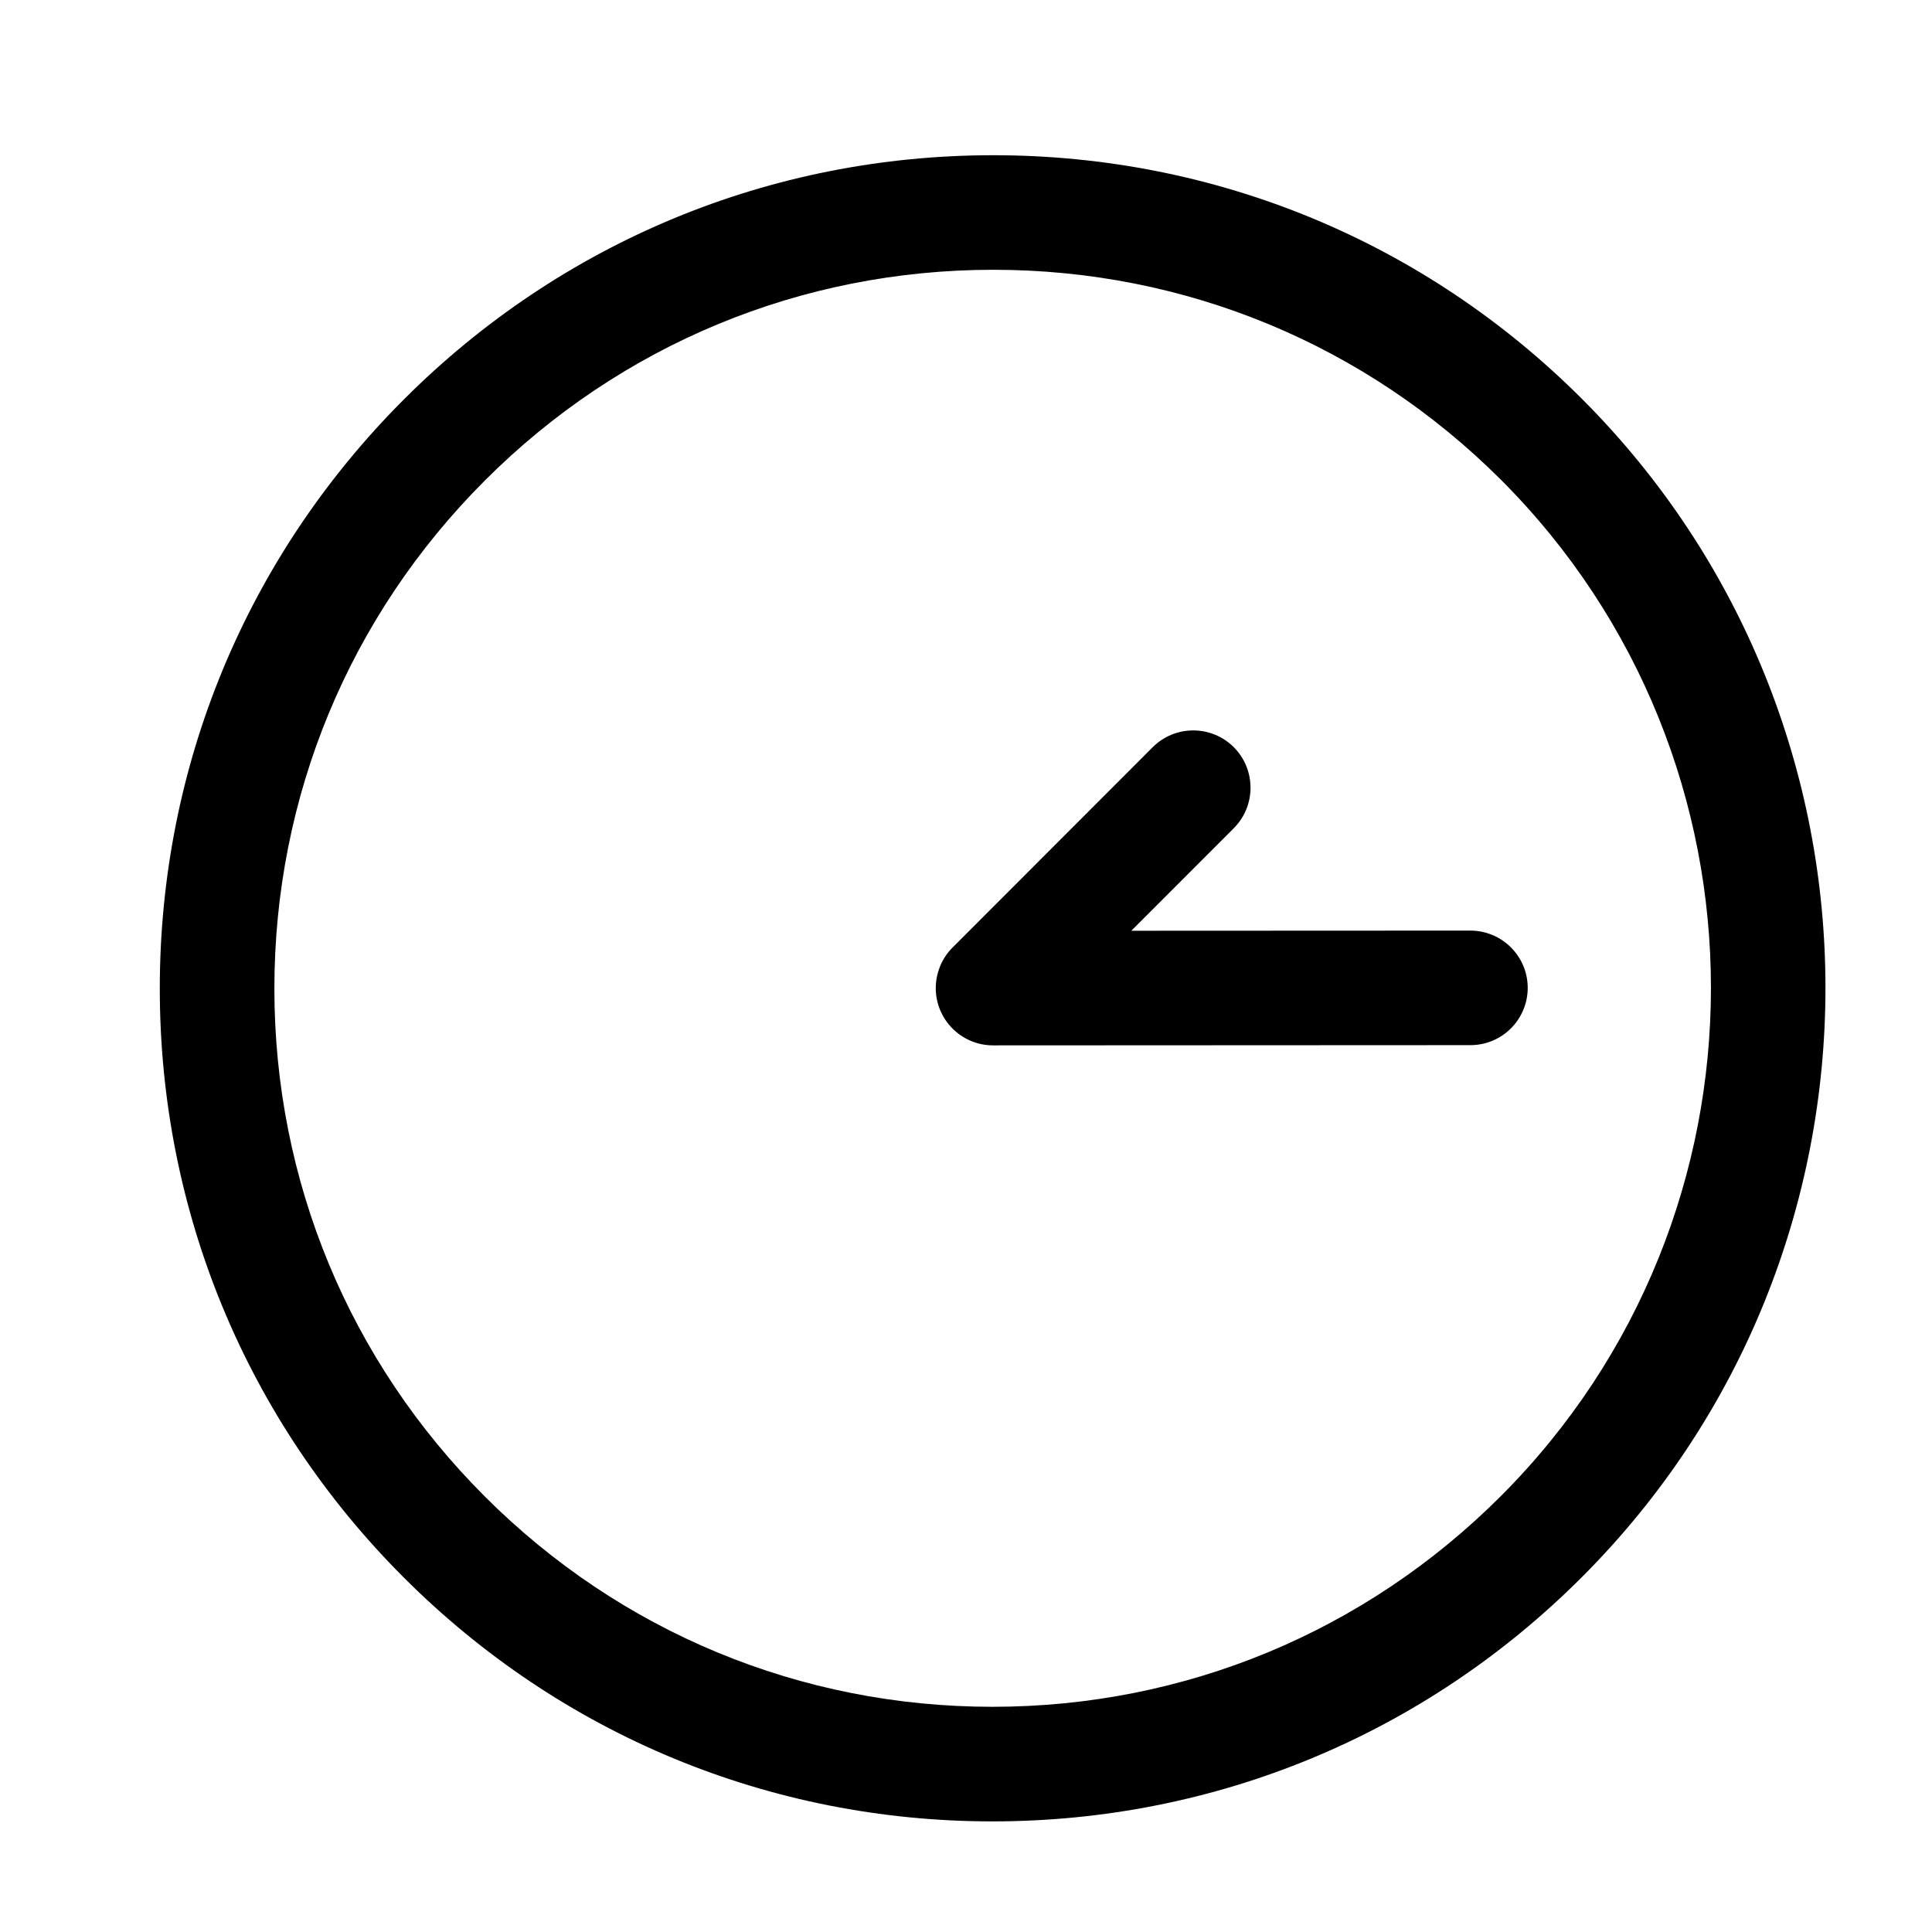 <svg height='100px' width='100px'  fill="#000000" xmlns="http://www.w3.org/2000/svg" xmlns:xlink="http://www.w3.org/1999/xlink" version="1.1" x="0px" y="0px" viewBox="0 0 48.707 50.582" enable-background="new 0 0 48.707 50.582" xml:space="preserve"><path d="M25.067,4.064c-5.83,0-11.31,2.271-15.431,6.394c-4.12,4.121-6.39,9.599-6.39,15.424c0,5.827,2.27,11.304,6.39,15.421  c4.115,4.115,9.588,6.383,15.409,6.383c5.83,0,11.312-2.271,15.434-6.396c8.501-8.506,8.502-22.343,0.001-30.847  C36.363,6.327,30.888,4.064,25.067,4.064z M38.358,39.168c-3.557,3.559-8.283,5.518-13.312,5.518c-5.02,0-9.739-1.955-13.288-5.504  c-3.555-3.552-5.512-8.275-5.512-13.3c0-5.024,1.958-9.75,5.512-13.303c3.555-3.557,8.281-5.516,13.31-5.516  c5.021,0,9.742,1.953,13.293,5.5C45.69,19.897,45.689,31.832,38.358,39.168z"></path><path d="M37.557,24.364l-8.875,0.004l2.682-2.684c0.585-0.586,0.585-1.537-0.001-2.123c-0.586-0.584-1.536-0.584-2.122,0.002  l-5.239,5.244C24,24.807,24,24.809,24,24.809c-0.14,0.139-0.25,0.307-0.326,0.49c-0.002,0.004-0.002,0.01-0.004,0.014  c-0.068,0.172-0.108,0.359-0.108,0.556c0,0.828,0.672,1.5,1.5,1.5h0.001l12.498-0.006c0.828,0,1.499-0.672,1.499-1.502  C39.058,25.034,38.386,24.364,37.557,24.364L37.557,24.364z"></path></svg>